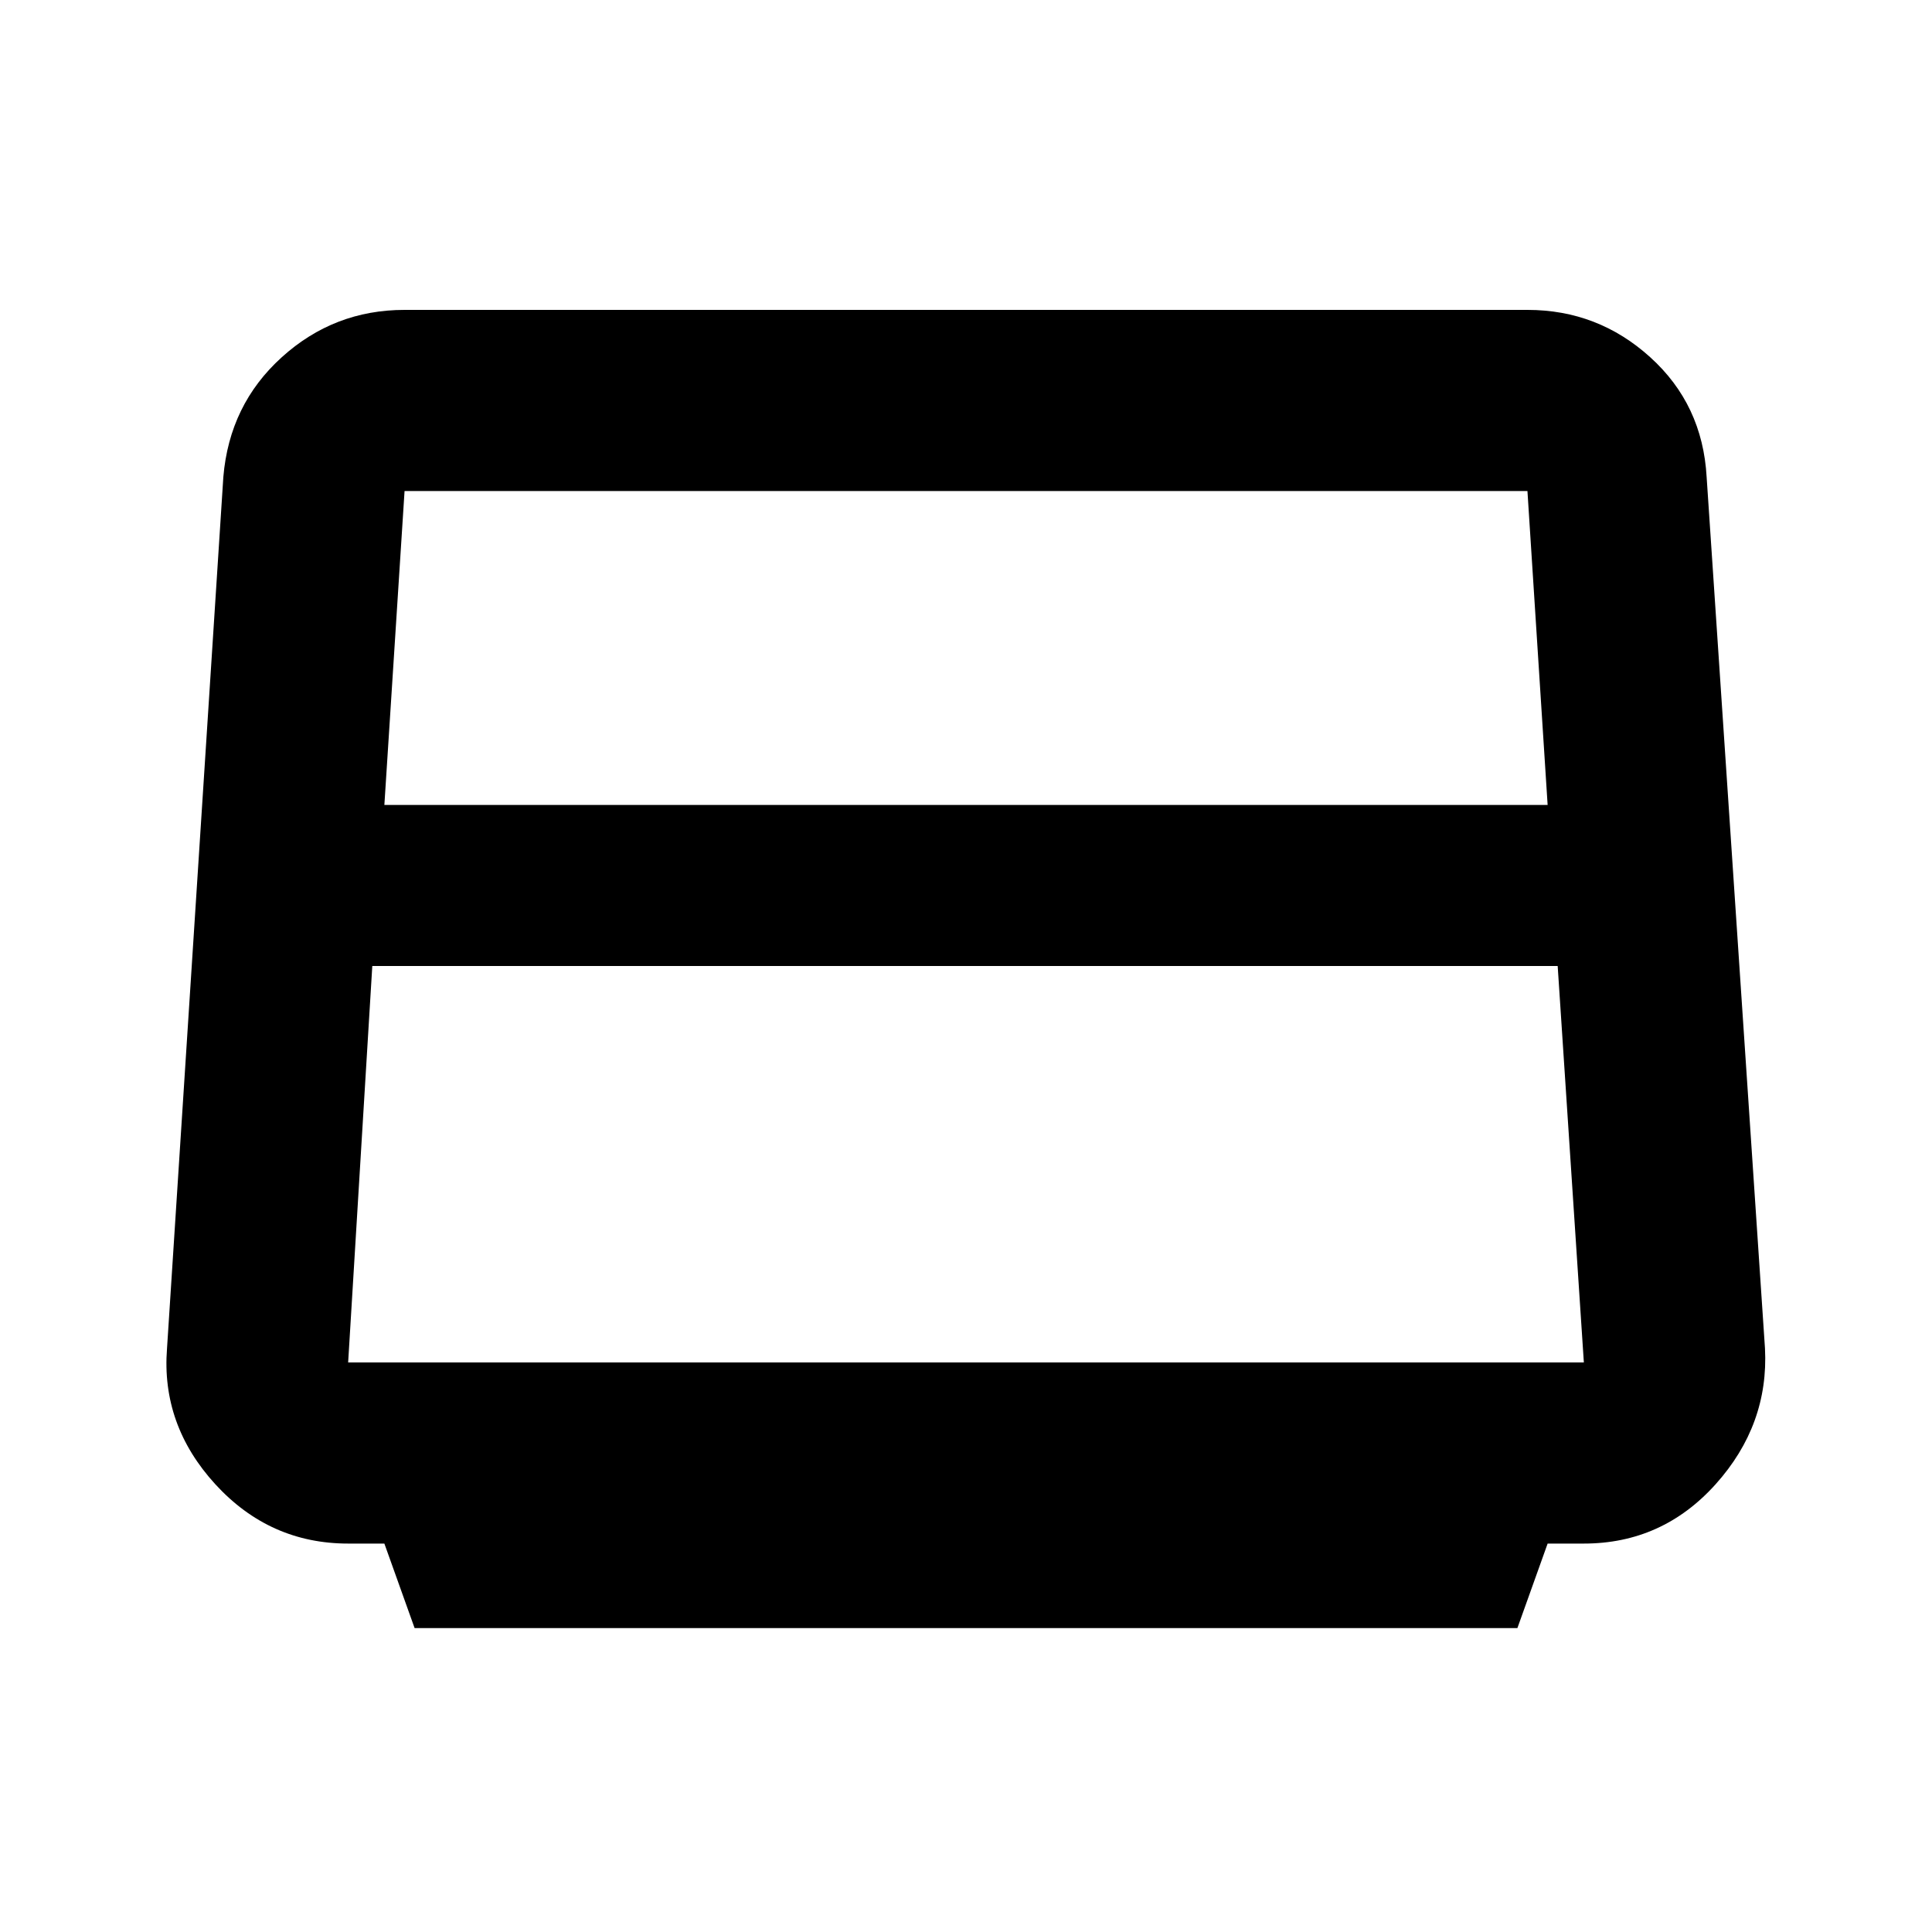 <svg xmlns="http://www.w3.org/2000/svg" height="20" width="20"><path d="m4.292 16.854-.313-.875h-.375q-.812 0-1.375-.614-.562-.615-.5-1.407l.583-9.02q.063-.75.605-1.24.541-.49 1.271-.49h11.624q.73 0 1.271.49.542.49.584 1.24l.604 9.02q.041.792-.511 1.407-.552.614-1.364.614h-.375l-.313.875Zm-.313-8.521h12.042l-.209-3.25H4.188Zm-.375 5.771h12.792L16.125 10H3.854l-.25 4.104Z"/></svg>